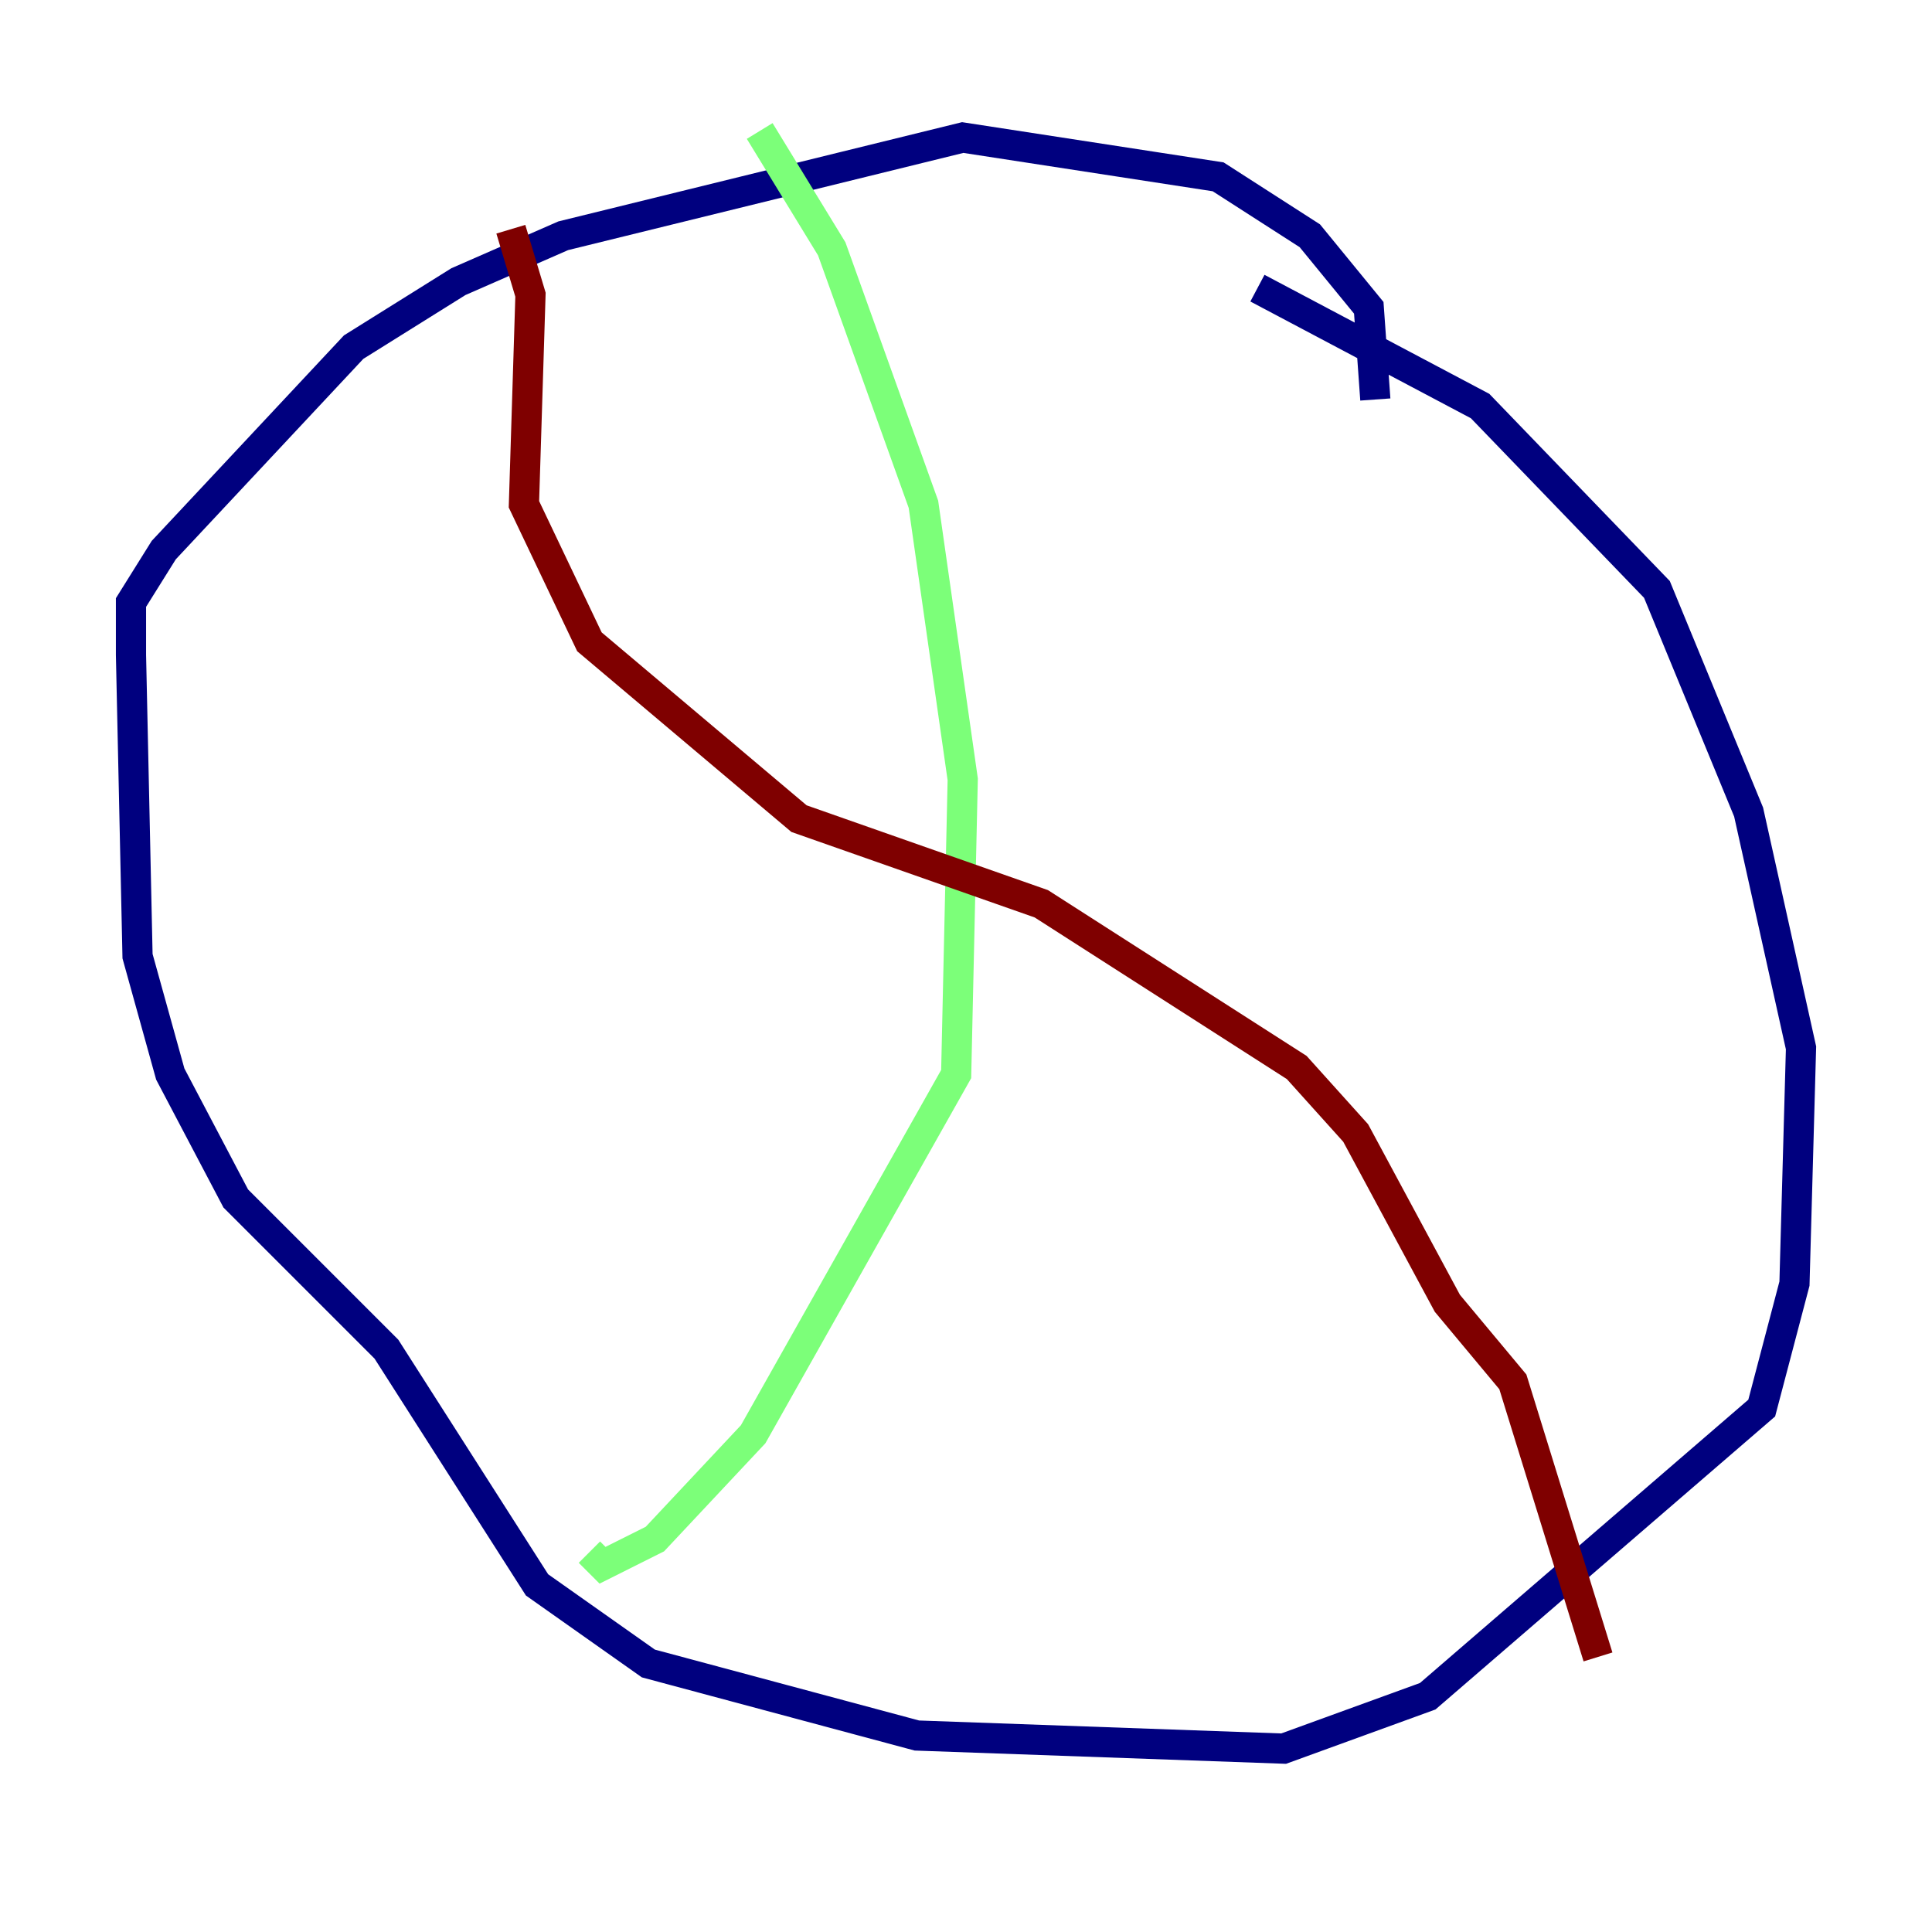 <?xml version="1.0" encoding="utf-8" ?>
<svg baseProfile="tiny" height="128" version="1.2" viewBox="0,0,128,128" width="128" xmlns="http://www.w3.org/2000/svg" xmlns:ev="http://www.w3.org/2001/xml-events" xmlns:xlink="http://www.w3.org/1999/xlink"><defs /><polyline fill="none" points="91.119,26.468 90.685,20.393 86.78,15.62 80.705,11.715 63.783,9.112 37.315,15.62 30.373,18.658 23.43,22.997 10.848,36.447 8.678,39.919 8.678,43.39 9.112,63.349 11.281,71.159 15.62,79.403 25.6,89.383 35.58,105.003 42.956,110.21 60.746,114.983 85.044,115.851 94.59,112.38 116.719,93.288 118.888,85.044 119.322,69.424 115.851,53.803 109.776,39.051 98.061,26.902 83.308,19.091" stroke="#00007f" stroke-width="2" /><polyline fill="none" points="50.332,8.678 55.105,16.488 61.18,33.41 63.783,51.634 63.349,71.159 49.898,95.024 43.39,101.966 39.919,103.702 39.051,102.834" stroke="#7cff79" stroke-width="2" /><polyline fill="none" points="33.844,15.186 35.146,19.525 34.712,33.41 39.051,42.522 52.936,54.237 68.99,59.878 85.912,70.725 89.817,75.064 95.891,86.346 100.231,91.552 105.871,109.776" stroke="#7f0000" stroke-width="2" /></svg>